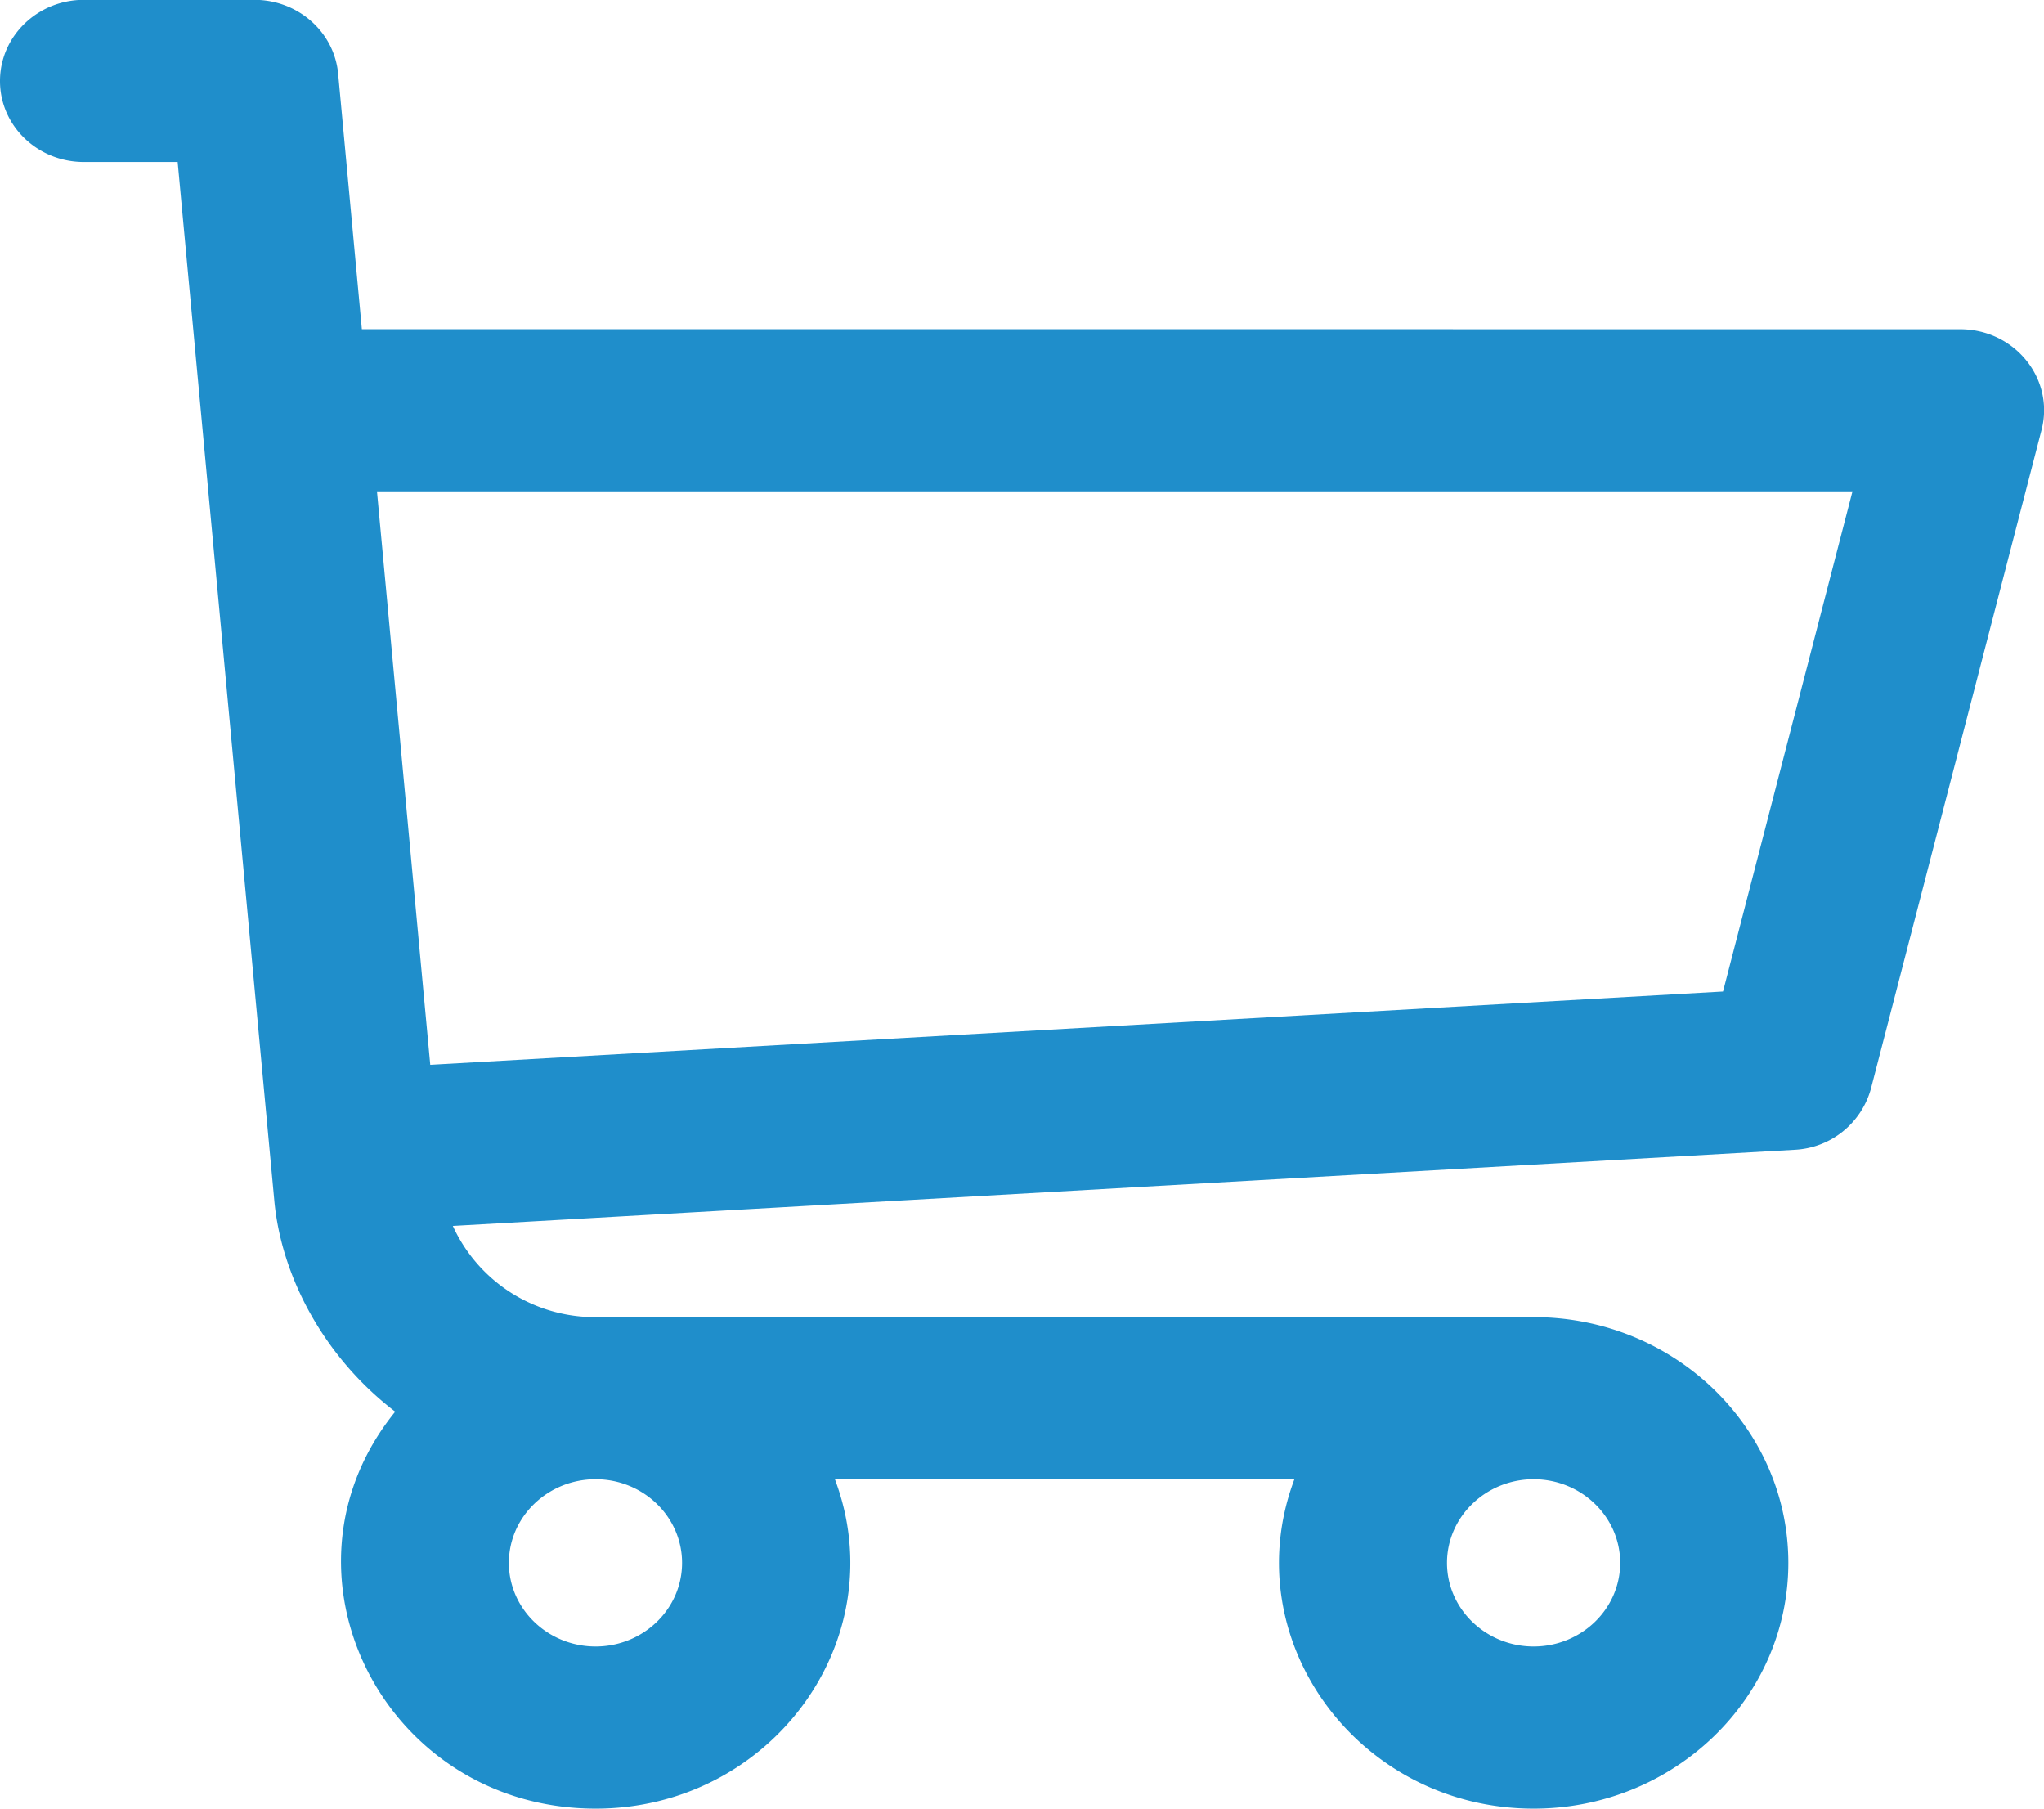 <svg xmlns="http://www.w3.org/2000/svg" width="26" height="23" viewBox="0 0 26 23"><g><g><path fill="#1f8ecb" d="M24.933 4.187c.695 0 1.204.63 1.036 1.28l-2.17 8.376a1.06 1.06 0 0 1-.973.779L5.76 15.59a1.987 1.987 0 0 0 1.823 1.16H19.51c1.785 0 3.238 1.402 3.238 3.125S21.294 23 19.509 23c-2.237 0-3.81-2.154-3.044-4.189H10.62C11.387 20.848 9.81 23 7.577 23c-2.693 0-4.205-3.008-2.55-5.048-.918-.702-1.451-1.734-1.538-2.686L2.26 2.06H1.067C.477 2.06 0 1.6 0 1.03 0 .46.478-.002 1.067-.002h2.17c.552 0 1.014.407 1.064.938l.302 3.25zM2.26 2.06c.003.037.362 3.894 0 0zm5.316 18.878c.607 0 1.1-.477 1.1-1.063s-.493-1.064-1.1-1.064c-.608 0-1.103.478-1.103 1.064 0 .586.495 1.063 1.103 1.063zm11.932 0c.607 0 1.101-.477 1.101-1.063s-.494-1.064-1.101-1.064-1.102.478-1.102 1.064c0 .586.495 1.063 1.102 1.063zm4.056-14.69H4.795l.678 7.293 16.444-.932z"/></g></g></svg>